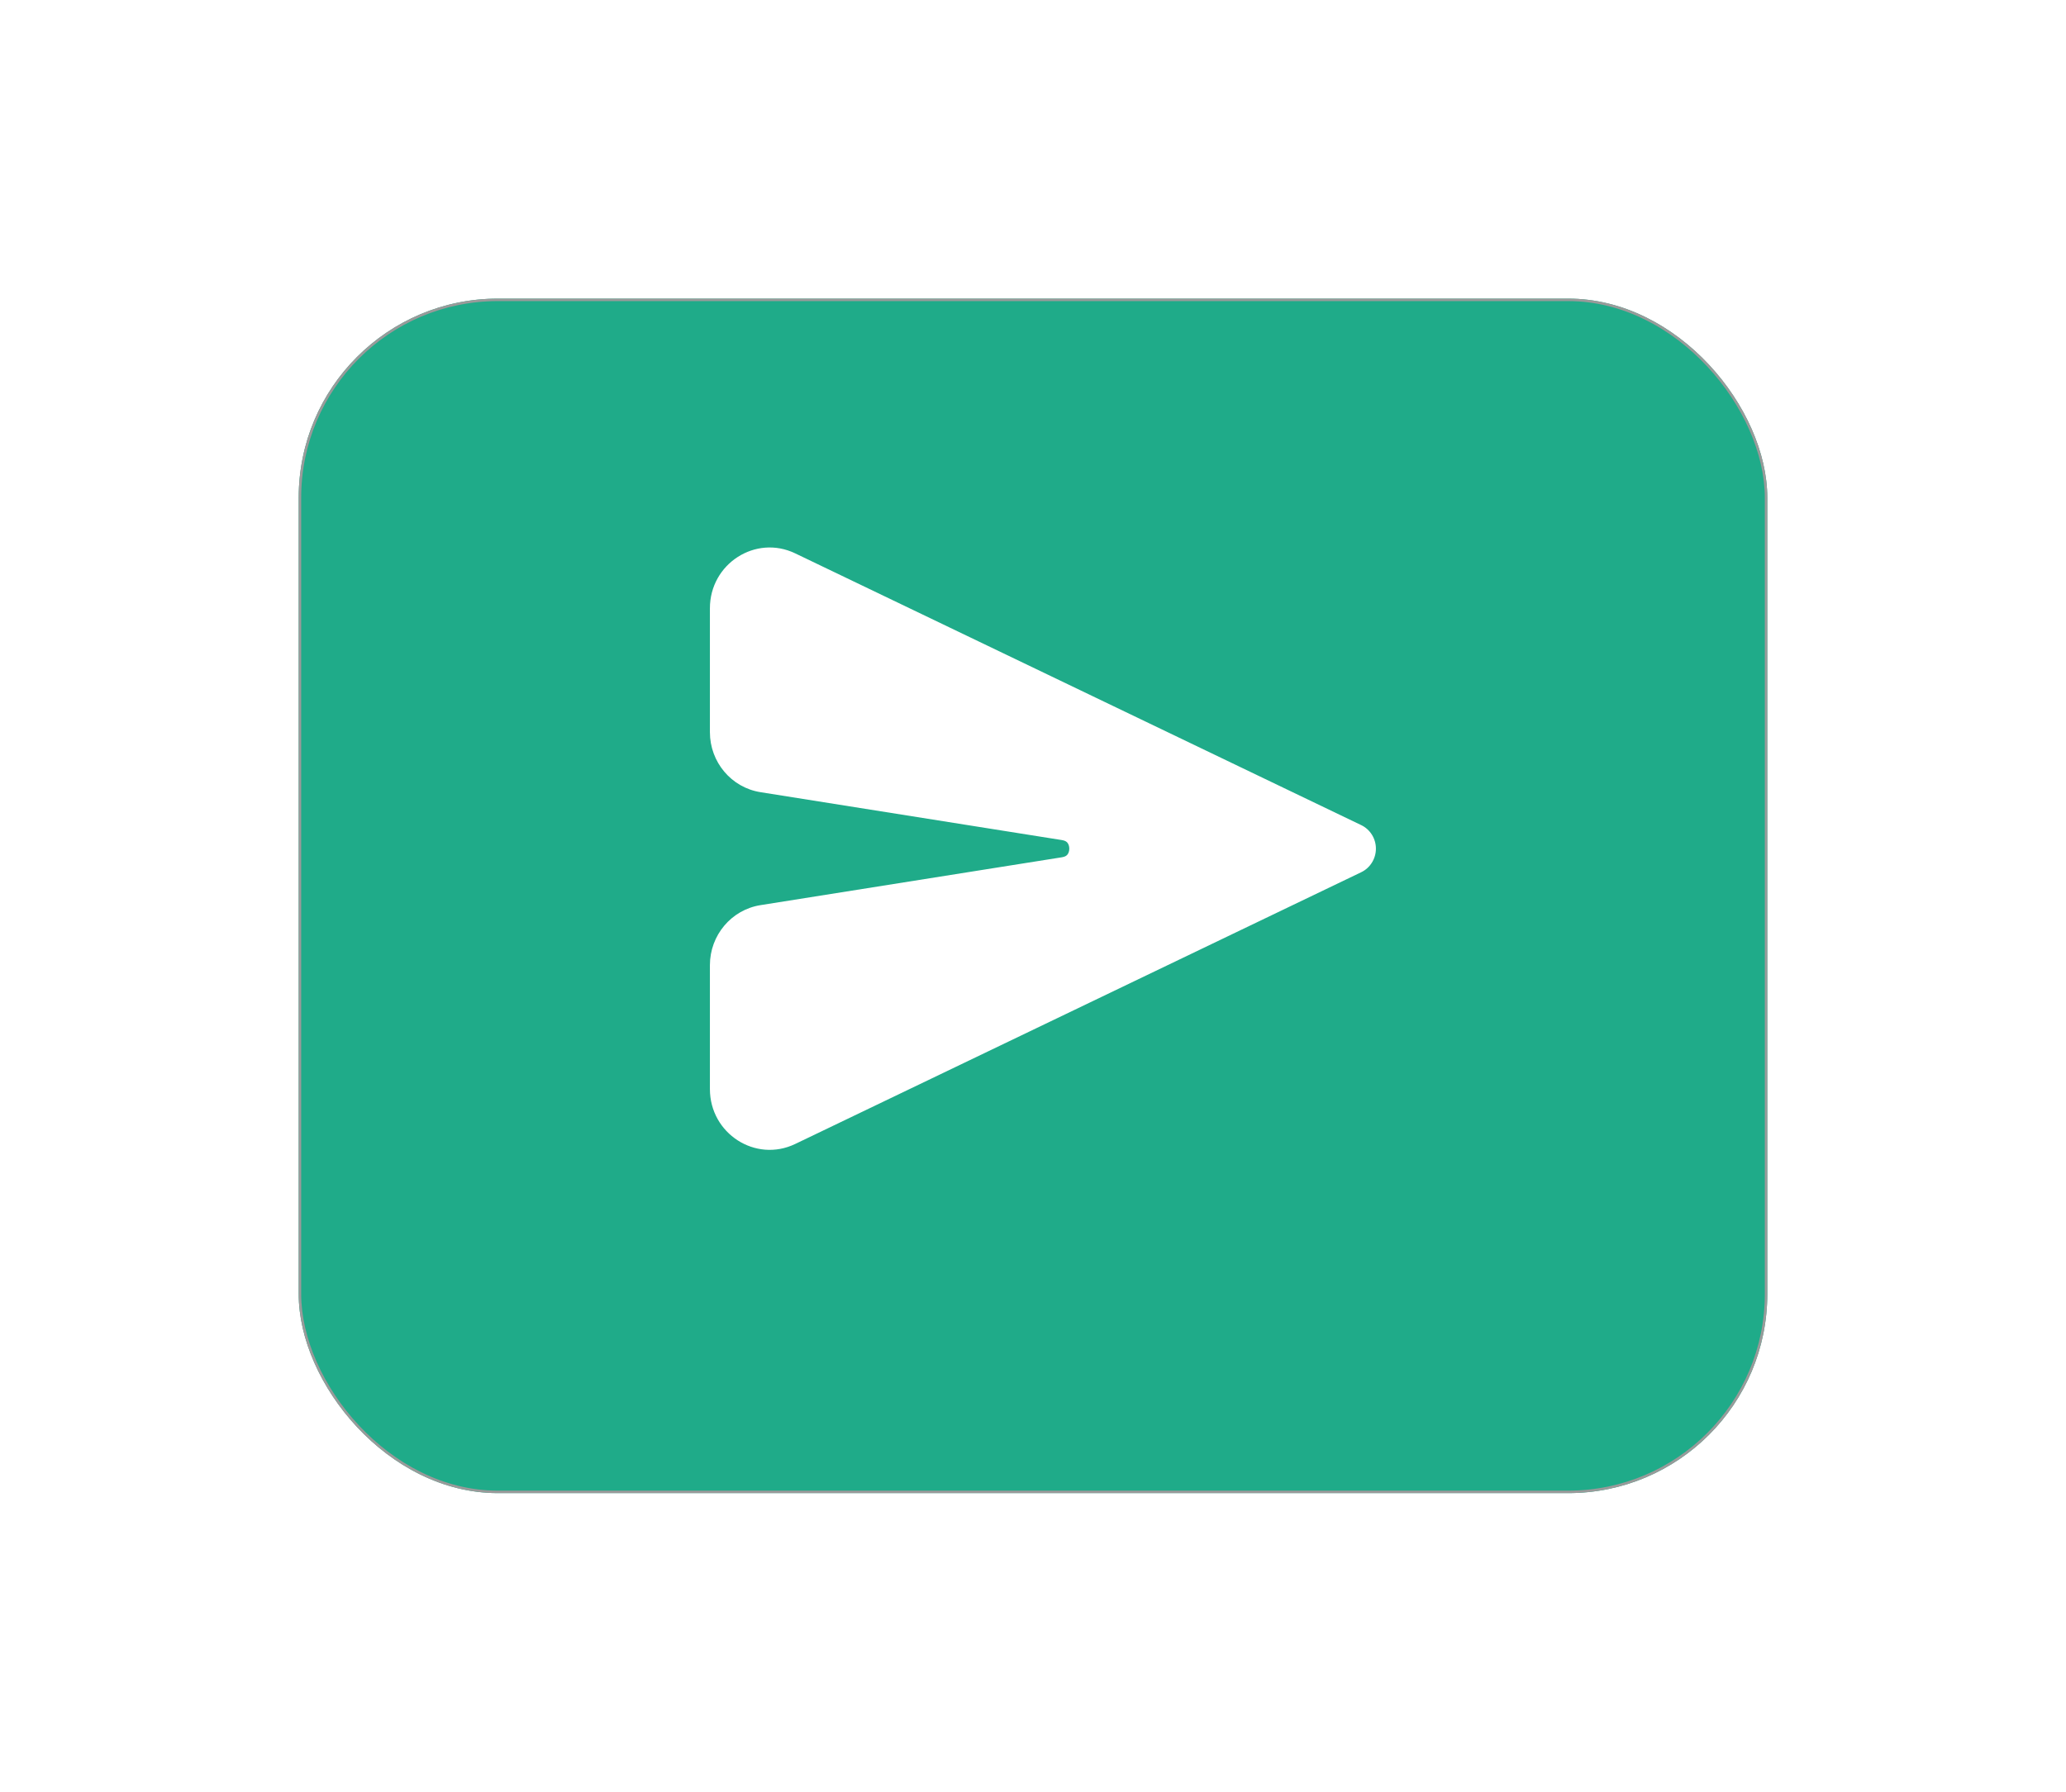<svg width="83" height="72" viewBox="0 0 83 72" fill="none" xmlns="http://www.w3.org/2000/svg">
<g id="Group 48095735">
<g id="Rectangle 4" filter="url(#filter0_d_222_1636)">
<rect x="12" y="10" width="59" height="48" rx="8" fill="#1FAB89"/>
<rect x="12.05" y="10.05" width="58.9" height="47.9" rx="7.95" stroke="#9A9A9A" stroke-width="0.1"/>
</g>
<path id="shape" d="M31.947 22.237C30.354 21.472 28.52 22.654 28.52 24.445V29.421C28.52 30.624 29.382 31.648 30.55 31.833L42.668 33.759C42.801 33.78 42.857 33.831 42.887 33.87C42.926 33.921 42.958 34.002 42.958 34.103C42.958 34.204 42.926 34.285 42.887 34.336C42.857 34.375 42.801 34.427 42.668 34.448L30.55 36.373C29.382 36.559 28.52 37.583 28.52 38.786V43.762C28.52 45.553 30.354 46.735 31.947 45.97L54.686 35.05C55.046 34.877 55.276 34.508 55.276 34.103C55.276 33.698 55.046 33.33 54.686 33.157L31.947 22.237Z" fill="white"/>
</g>
<defs>
<filter id="filter0_d_222_1636" x="0" y="0" width="83" height="72" filterUnits="userSpaceOnUse" color-interpolation-filters="sRGB">
<feFlood flood-opacity="0" result="BackgroundImageFix"/>
<feColorMatrix in="SourceAlpha" type="matrix" values="0 0 0 0 0 0 0 0 0 0 0 0 0 0 0 0 0 0 127 0" result="hardAlpha"/>
<feOffset dy="2"/>
<feGaussianBlur stdDeviation="6"/>
<feComposite in2="hardAlpha" operator="out"/>
<feColorMatrix type="matrix" values="0 0 0 0 0 0 0 0 0 0 0 0 0 0 0 0 0 0 0.07 0"/>
<feBlend mode="normal" in2="BackgroundImageFix" result="effect1_dropShadow_222_1636"/>
<feBlend mode="normal" in="SourceGraphic" in2="effect1_dropShadow_222_1636" result="shape"/>
</filter>
</defs>
</svg>
